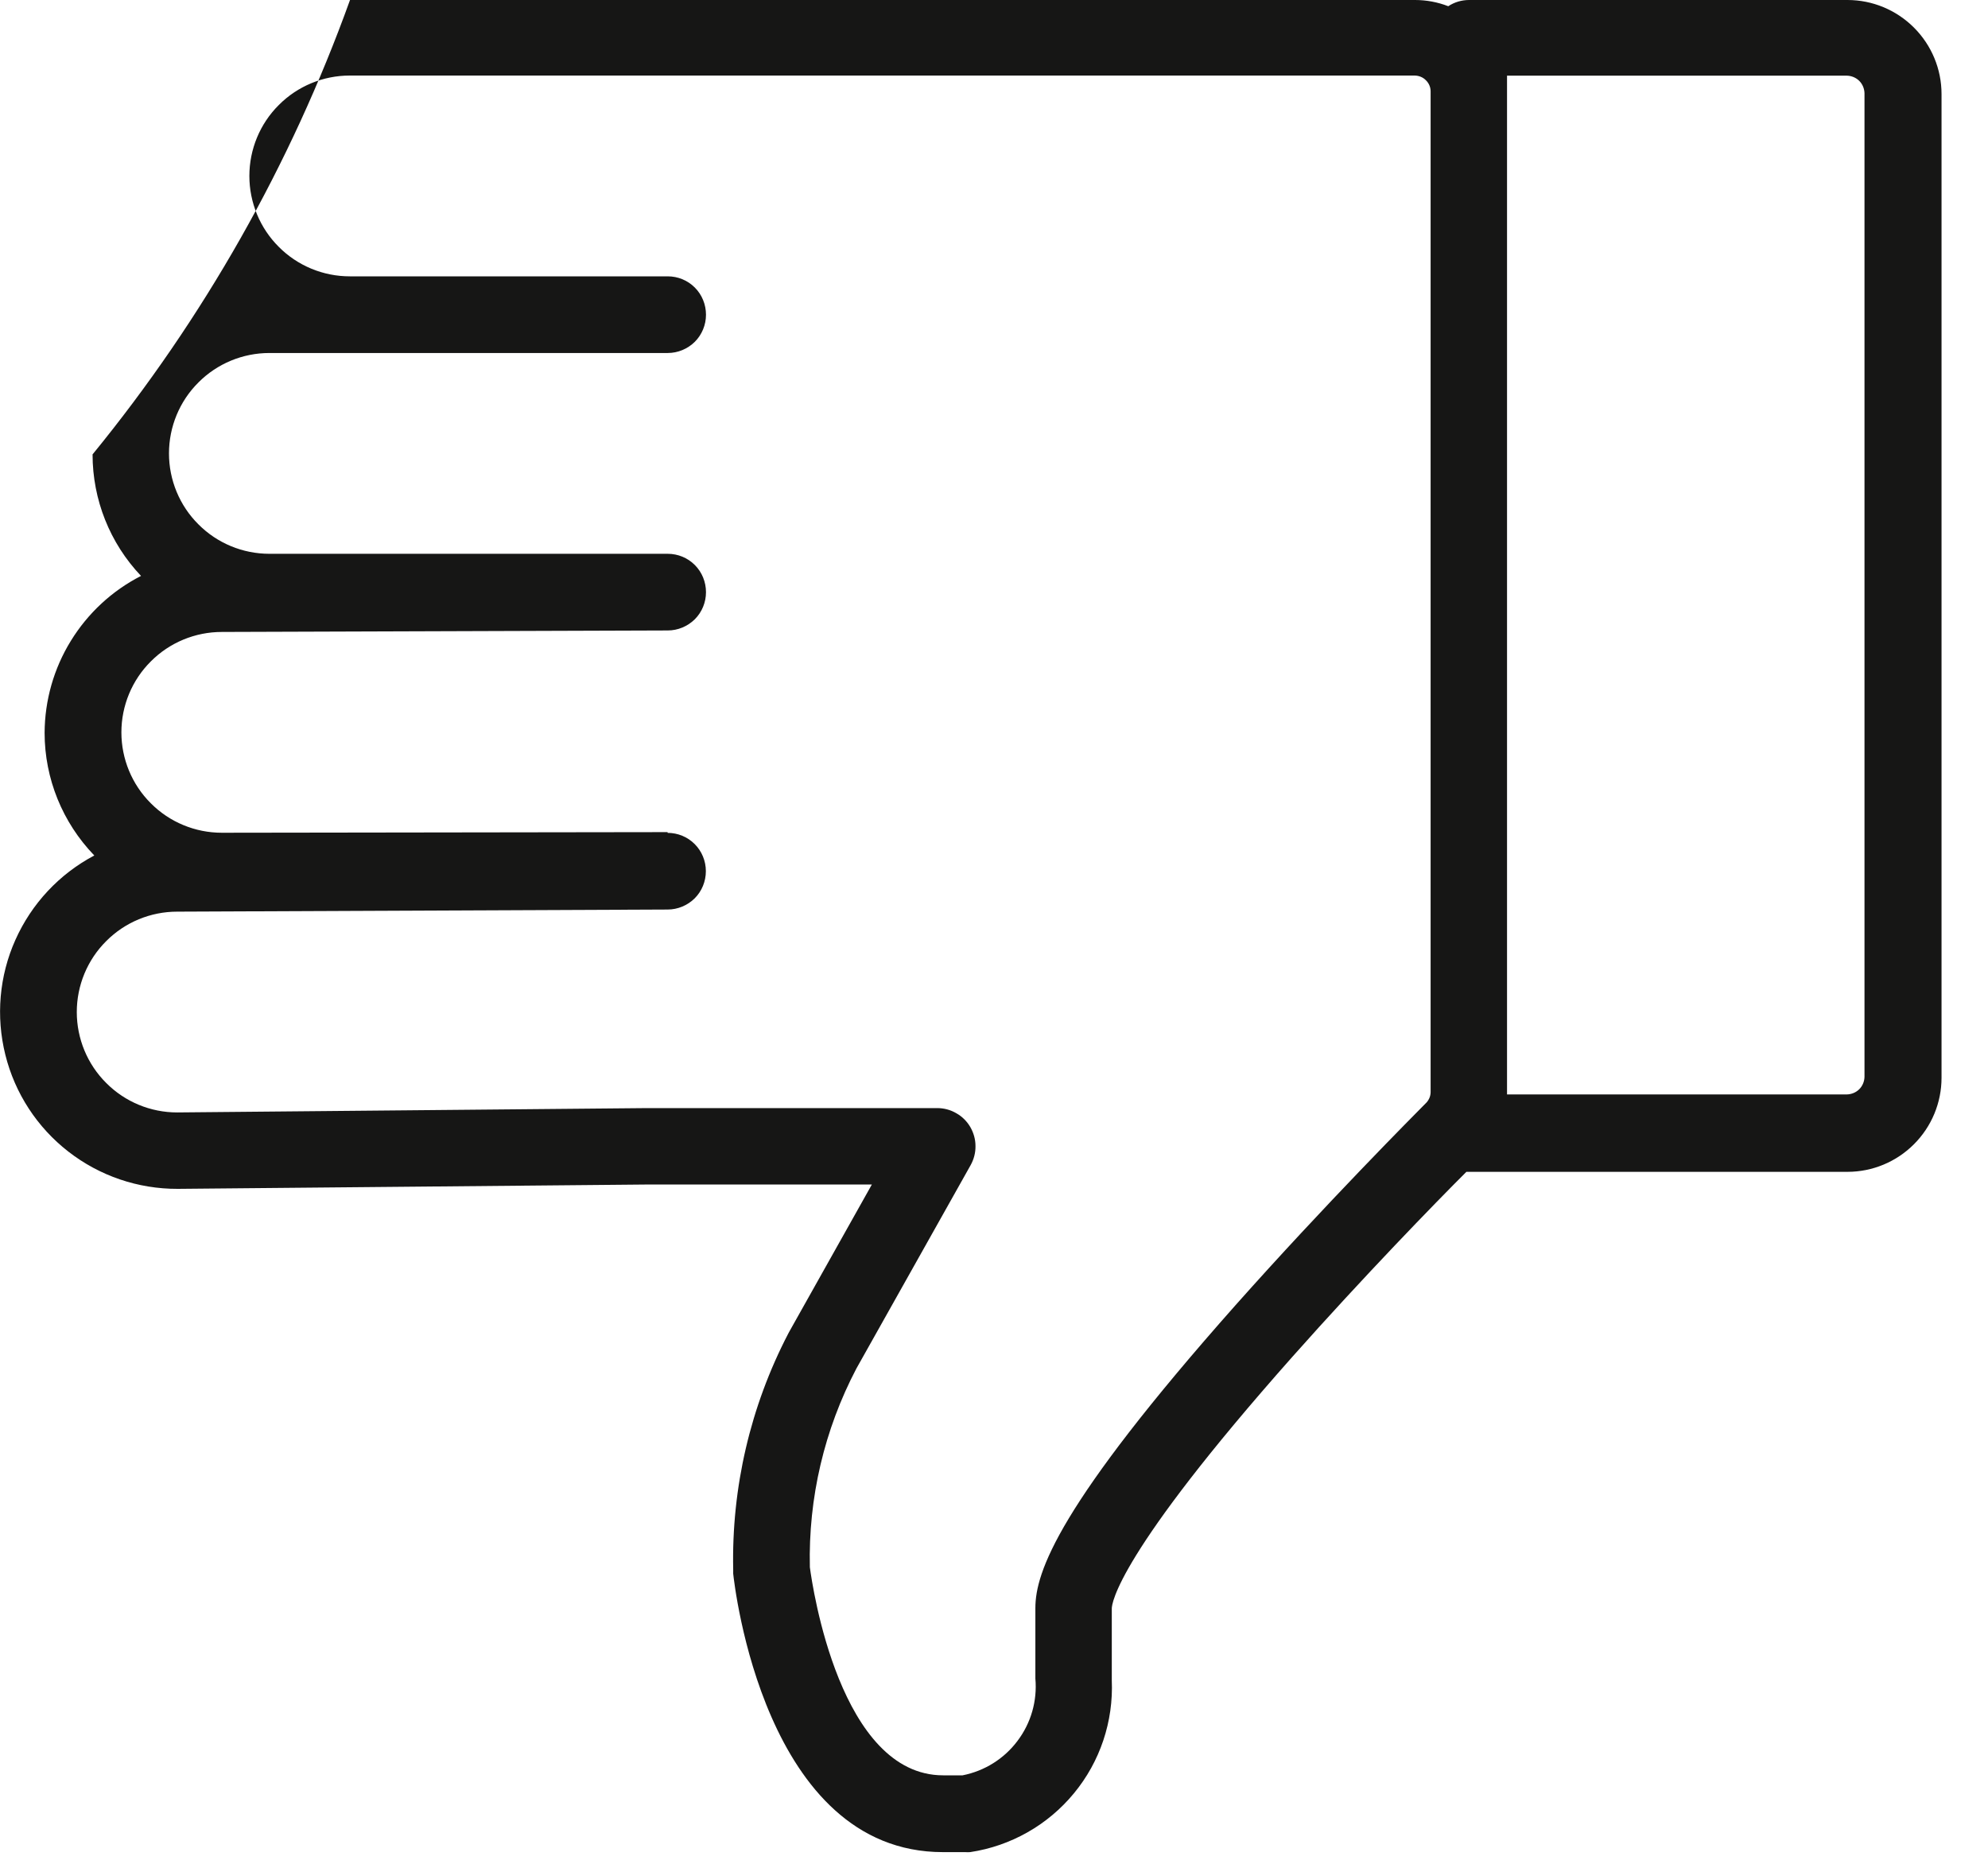 <svg width="16" height="15" viewBox="0 0 16 15" fill="none" xmlns="http://www.w3.org/2000/svg">
<path d="M0.359 5.898C0.359 6.266 0.503 6.62 0.759 6.885C0.477 7.034 0.254 7.273 0.124 7.564C-0.006 7.854 -0.034 8.18 0.043 8.489C0.12 8.799 0.299 9.073 0.55 9.268C0.802 9.464 1.111 9.569 1.43 9.568L5.212 9.533H7.017L6.352 10.718L6.344 10.733C6.039 11.319 5.887 11.973 5.901 12.633C5.901 12.644 5.901 12.654 5.901 12.665C5.911 12.757 6.151 14.906 7.589 14.906H7.767C7.781 14.907 7.794 14.907 7.808 14.906C8.135 14.857 8.433 14.688 8.643 14.433C8.854 14.178 8.962 13.854 8.948 13.523V12.946C8.948 12.906 8.989 12.512 10.402 10.919C10.973 10.276 11.55 9.682 11.802 9.431H14.869C15.07 9.431 15.262 9.351 15.404 9.209C15.546 9.067 15.626 8.875 15.626 8.674L15.626 0.757C15.626 0.556 15.546 0.364 15.404 0.222C15.262 0.08 15.07 0 14.869 -5.72205e-06H11.824C11.764 3.80871e-05 11.706 0.017 11.656 0.05C11.571 0.017 11.48 4.30383e-05 11.389 -5.72205e-06L2.817 -5.72205e-06C2.339 1.328 1.638 2.564 0.745 3.657C0.745 4.021 0.884 4.371 1.135 4.635C0.902 4.754 0.707 4.935 0.57 5.158C0.433 5.38 0.36 5.637 0.359 5.898V5.898ZM12.129 0.609H14.865C14.902 0.61 14.938 0.625 14.964 0.651C14.99 0.677 15.005 0.713 15.006 0.75L15.006 8.667C15.005 8.704 14.99 8.74 14.964 8.766C14.938 8.792 14.902 8.807 14.865 8.808H12.129L12.129 0.608V0.609ZM5.373 6.697L1.785 6.702C1.571 6.702 1.365 6.617 1.214 6.465C1.062 6.314 0.977 6.108 0.977 5.894C0.977 5.68 1.062 5.474 1.214 5.323C1.365 5.171 1.571 5.086 1.785 5.086L5.374 5.074C5.456 5.074 5.534 5.041 5.592 4.984C5.65 4.926 5.682 4.847 5.682 4.766C5.682 4.684 5.65 4.605 5.592 4.547C5.534 4.489 5.456 4.457 5.374 4.457H2.168C1.954 4.457 1.748 4.372 1.597 4.22C1.445 4.069 1.36 3.863 1.36 3.649C1.36 3.435 1.445 3.229 1.597 3.078C1.748 2.926 1.954 2.841 2.168 2.841H5.374C5.456 2.841 5.534 2.808 5.592 2.751C5.65 2.693 5.682 2.614 5.682 2.533C5.682 2.451 5.65 2.372 5.592 2.314C5.534 2.256 5.456 2.224 5.374 2.224H2.815C2.601 2.224 2.395 2.139 2.244 1.987C2.092 1.836 2.007 1.63 2.007 1.416C2.007 1.202 2.092 0.996 2.244 0.845C2.395 0.693 2.601 0.608 2.815 0.608L11.387 0.608C11.421 0.609 11.453 0.622 11.476 0.646C11.5 0.669 11.514 0.701 11.514 0.735L11.514 8.789C11.514 8.82 11.502 8.849 11.482 8.872C11.393 8.962 10.664 9.694 9.944 10.504C8.516 12.114 8.333 12.653 8.333 12.942V13.509C8.349 13.688 8.298 13.867 8.189 14.011C8.081 14.155 7.924 14.253 7.747 14.288H7.591C6.762 14.288 6.539 12.773 6.518 12.613C6.505 12.056 6.634 11.506 6.893 11.013L7.812 9.377C7.838 9.33 7.852 9.277 7.851 9.223C7.851 9.169 7.836 9.117 7.809 9.07C7.782 9.024 7.743 8.985 7.696 8.959C7.65 8.932 7.597 8.918 7.543 8.918H5.208L1.426 8.953C1.212 8.953 1.006 8.868 0.855 8.716C0.703 8.565 0.618 8.359 0.618 8.145C0.618 7.931 0.703 7.725 0.855 7.574C1.006 7.422 1.212 7.337 1.426 7.337L5.373 7.32C5.455 7.32 5.533 7.287 5.591 7.23C5.649 7.172 5.681 7.093 5.681 7.011C5.681 6.93 5.649 6.851 5.591 6.793C5.533 6.735 5.455 6.703 5.373 6.703V6.697Z" fill="#161615"/>
</svg>
